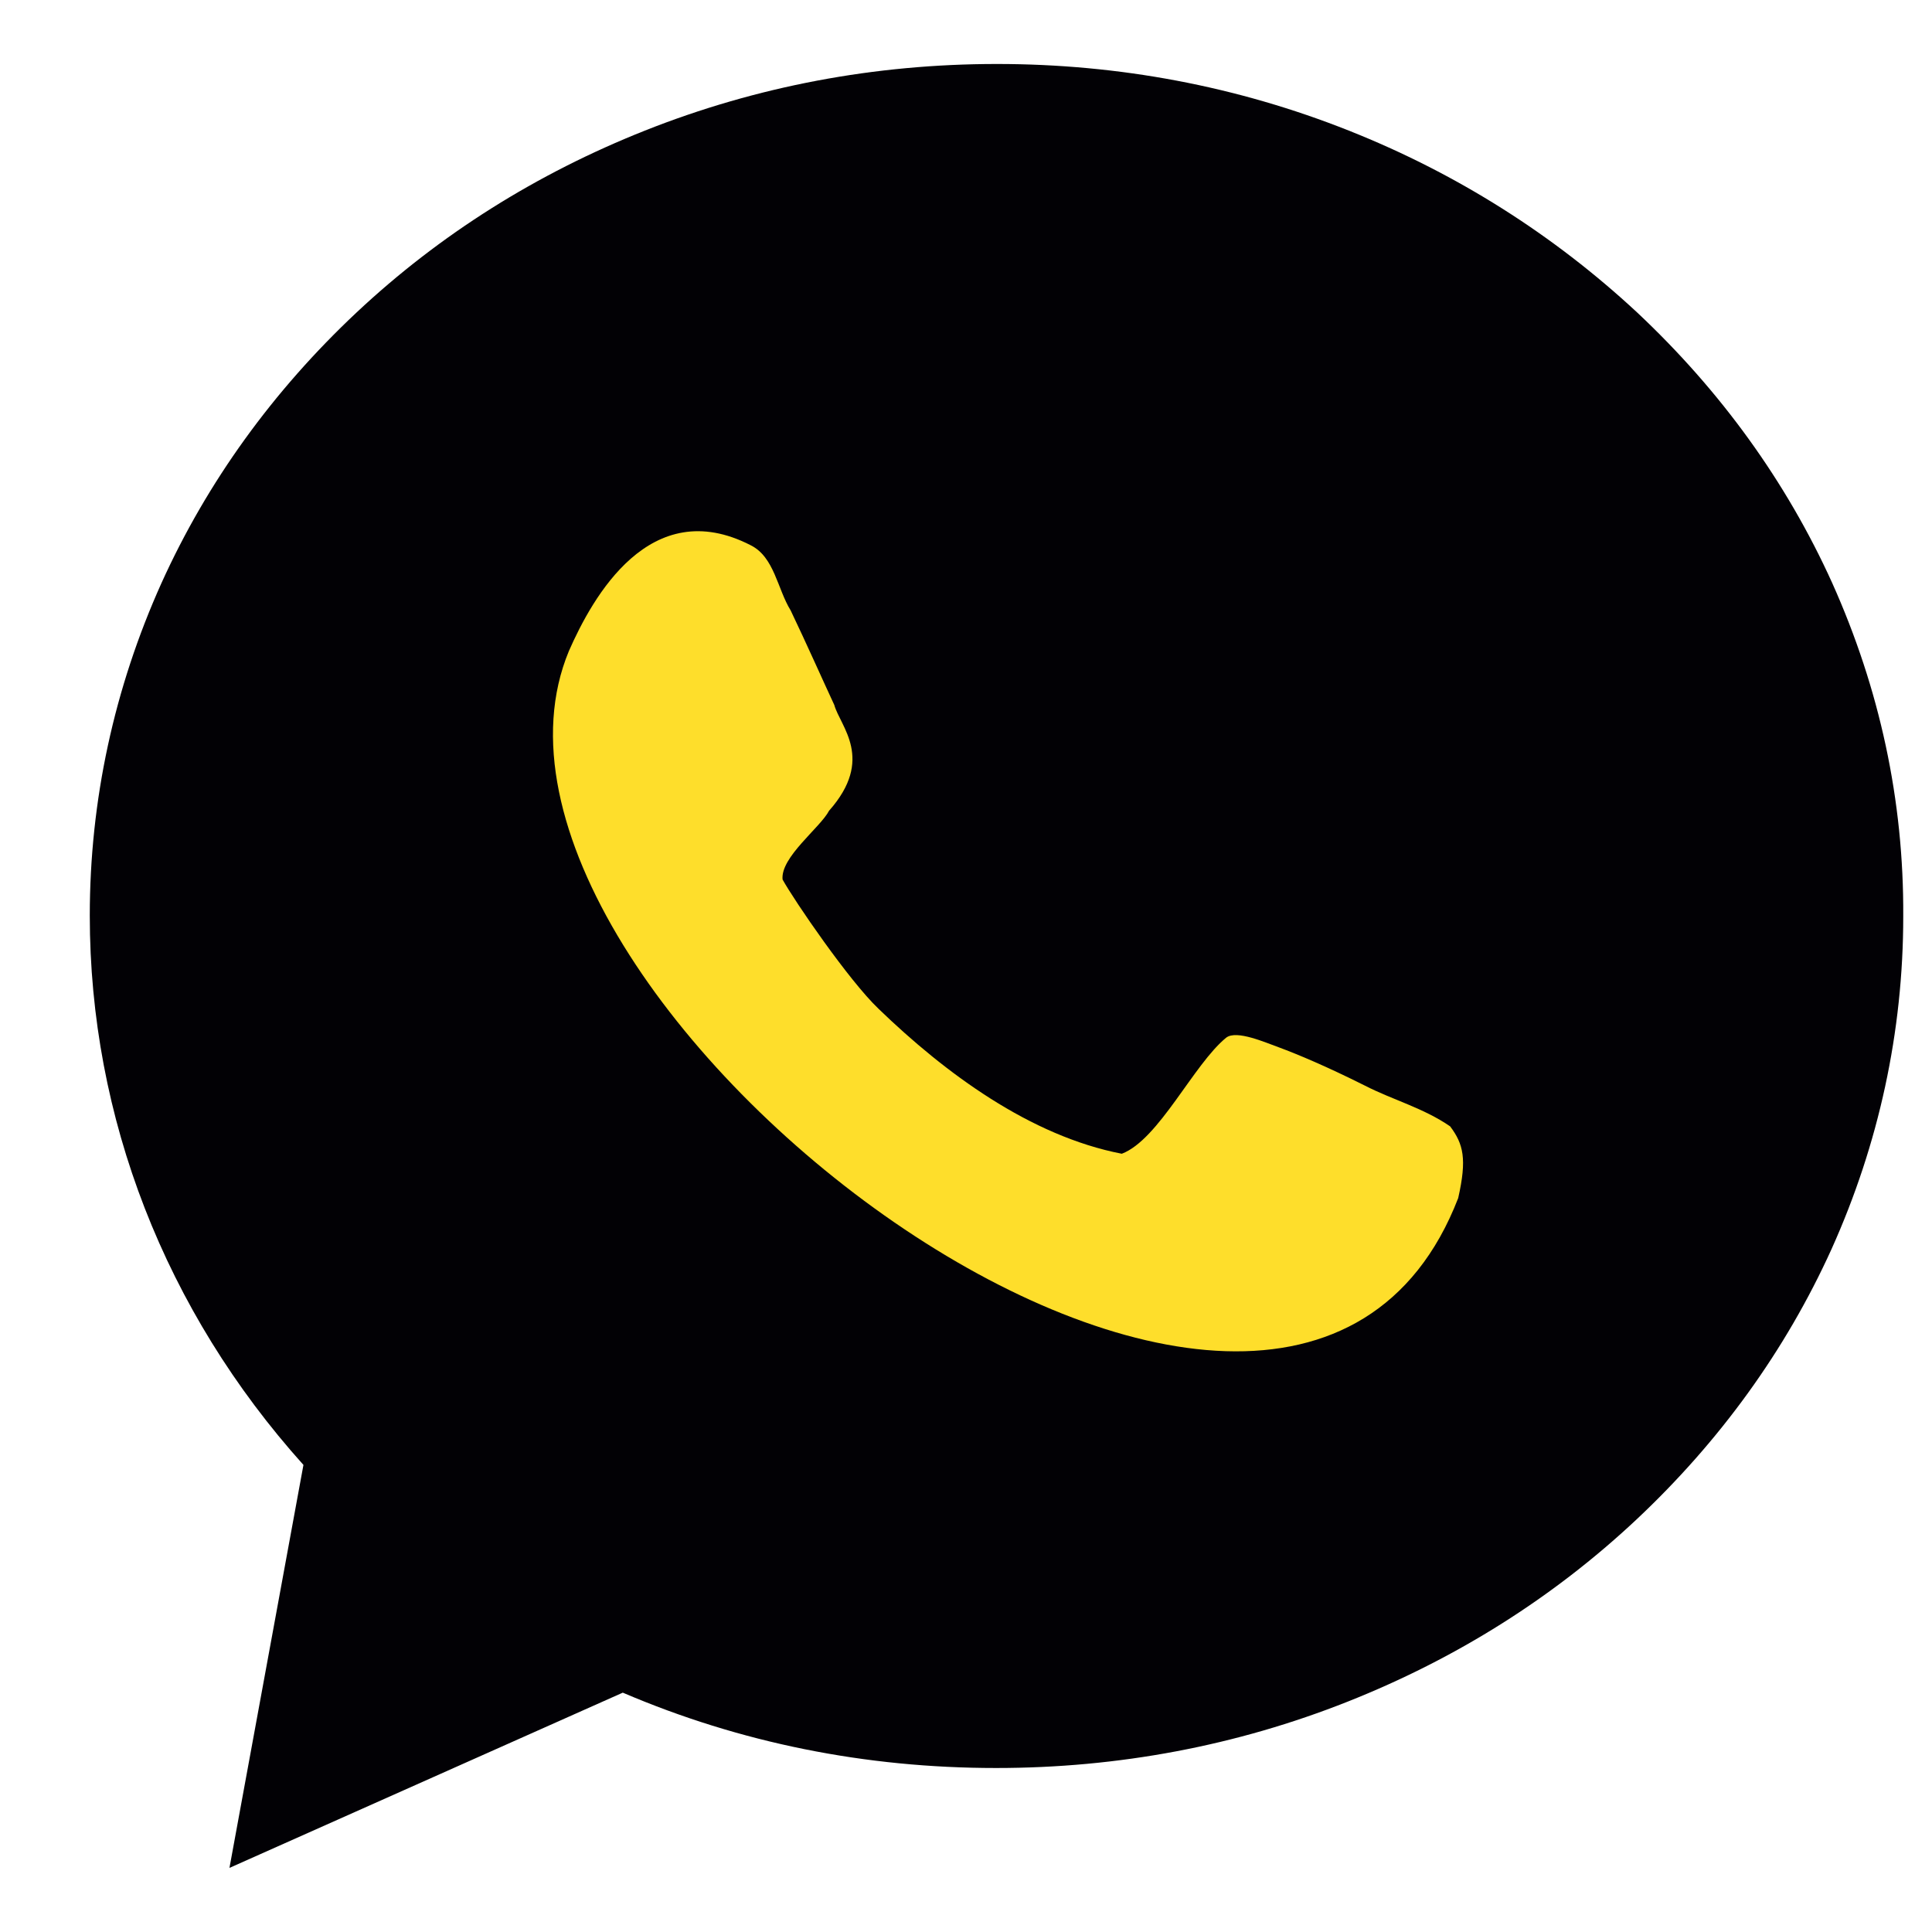 <svg width="17" height="17" viewBox="0 0 17 17" fill="none" xmlns="http://www.w3.org/2000/svg">
<path d="M16.122 5.13C15.719 4.239 15.14 3.439 14.405 2.749C13.67 2.066 12.818 1.526 11.868 1.149C10.886 0.759 9.845 0.563 8.772 0.563C7.698 0.563 6.658 0.759 5.675 1.149C4.726 1.526 3.873 2.06 3.138 2.749C2.403 3.439 1.824 4.239 1.421 5.13C1.005 6.054 0.79 7.042 0.79 8.057C0.79 9.833 1.454 11.537 2.67 12.89L2.019 16.436L5.48 14.894C6.514 15.336 7.614 15.557 8.765 15.557C9.838 15.557 10.879 15.362 11.861 14.972C12.811 14.595 13.663 14.061 14.398 13.372C15.133 12.682 15.712 11.882 16.116 10.991C16.532 10.067 16.747 9.078 16.747 8.064C16.753 7.042 16.539 6.06 16.122 5.13Z" fill="#020105"/>
<path d="M12.011 9.553C11.673 9.384 11.426 9.28 11.251 9.215C11.14 9.176 10.88 9.059 10.789 9.131C10.502 9.365 10.197 10.028 9.871 10.152C9.065 9.996 8.317 9.443 7.731 8.877C7.471 8.63 6.99 7.927 6.886 7.739C6.866 7.543 7.217 7.283 7.295 7.134C7.699 6.678 7.393 6.392 7.341 6.203C7.25 6.008 7.094 5.657 6.957 5.371C6.84 5.182 6.814 4.902 6.606 4.798C5.721 4.343 5.214 5.254 5.006 5.728C3.75 8.753 11.296 14.51 12.831 10.542C12.909 10.197 12.877 10.067 12.76 9.911C12.525 9.749 12.252 9.677 12.011 9.553Z" fill="#FEDE2B"/>
</svg>
